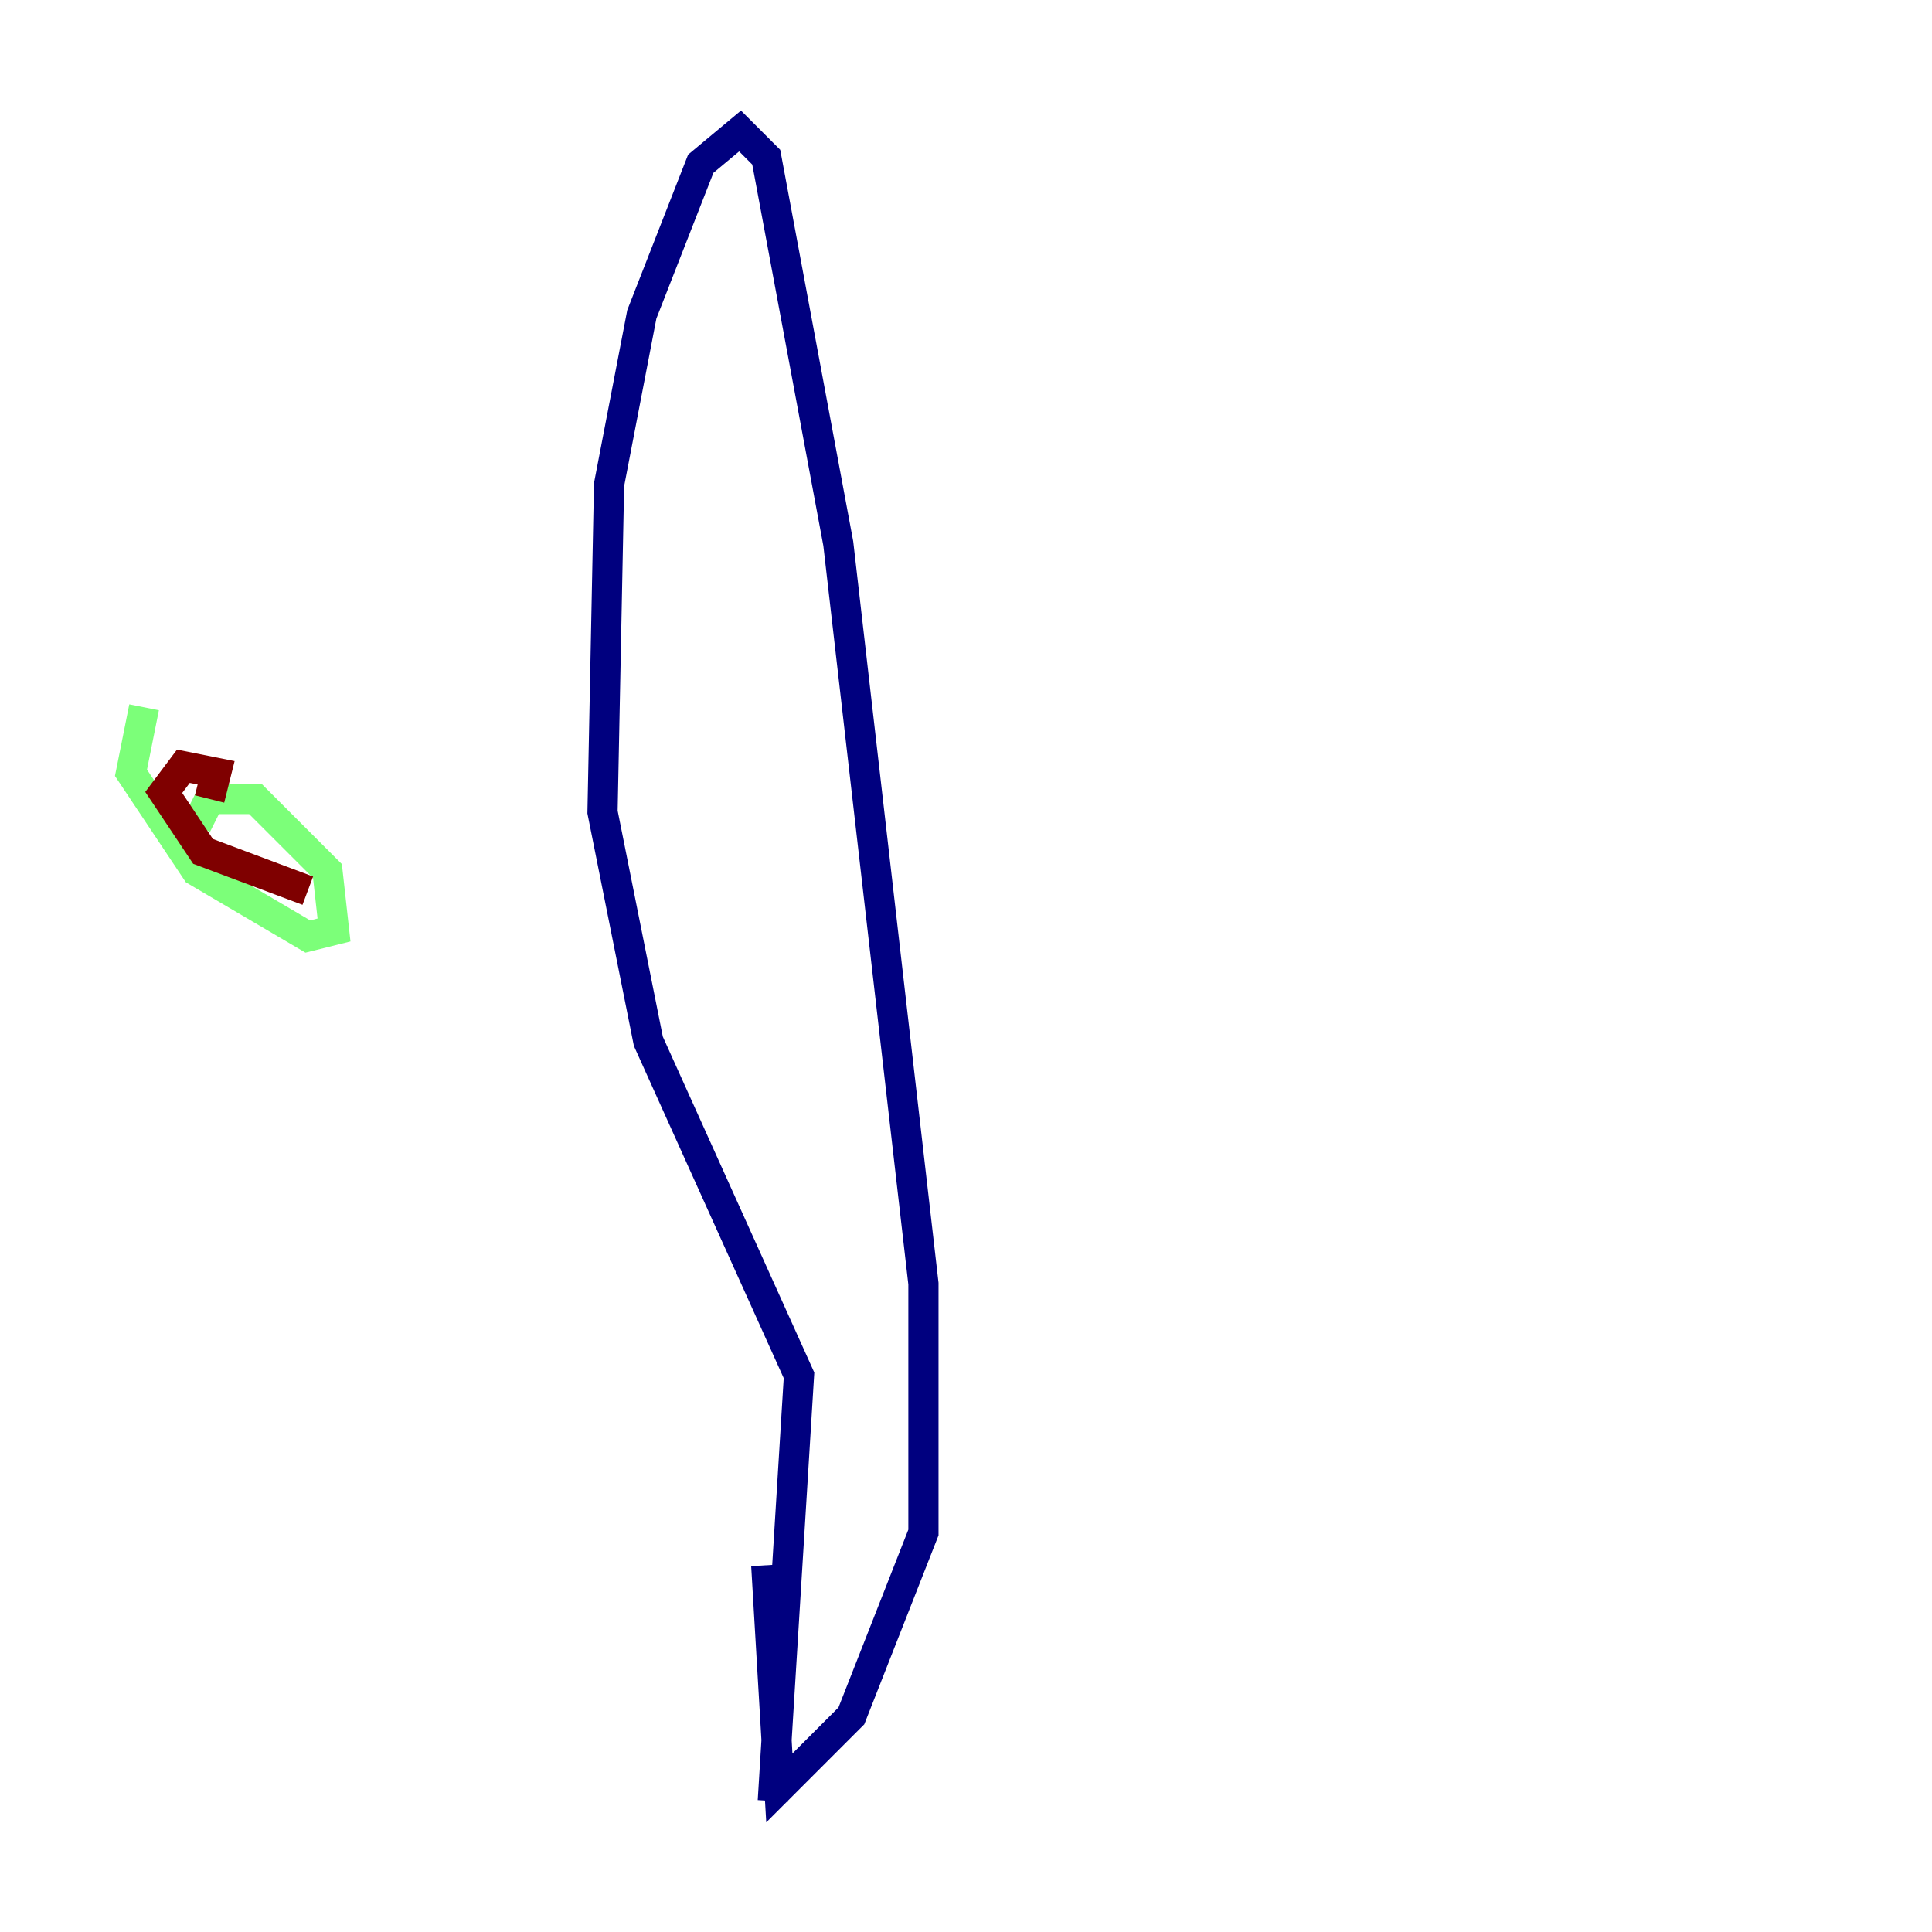 <?xml version="1.0" encoding="utf-8" ?>
<svg baseProfile="tiny" height="128" version="1.2" viewBox="0,0,128,128" width="128" xmlns="http://www.w3.org/2000/svg" xmlns:ev="http://www.w3.org/2001/xml-events" xmlns:xlink="http://www.w3.org/1999/xlink"><defs /><polyline fill="none" points="51.2,119.322 52.936,91.119 42.956,68.99 39.919,53.803 40.352,32.108 42.522,20.827 46.427,10.848 49.031,8.678 50.766,10.414 55.539,36.014 61.18,85.044 61.18,101.532 56.407,113.681 51.634,118.454 50.766,103.702" stroke="#00007f" stroke-width="2" /><polyline fill="none" points="9.546,46.861 8.678,51.2 13.017,57.709 20.393,62.047 22.129,61.614 21.695,57.709 16.922,52.936 13.885,52.936 13.017,54.671" stroke="#7cff79" stroke-width="2" /><polyline fill="none" points="13.885,52.936 14.319,51.2 12.149,50.766 10.848,52.502 13.451,56.407 20.393,59.01" stroke="#7f0000" stroke-width="2" /></svg>